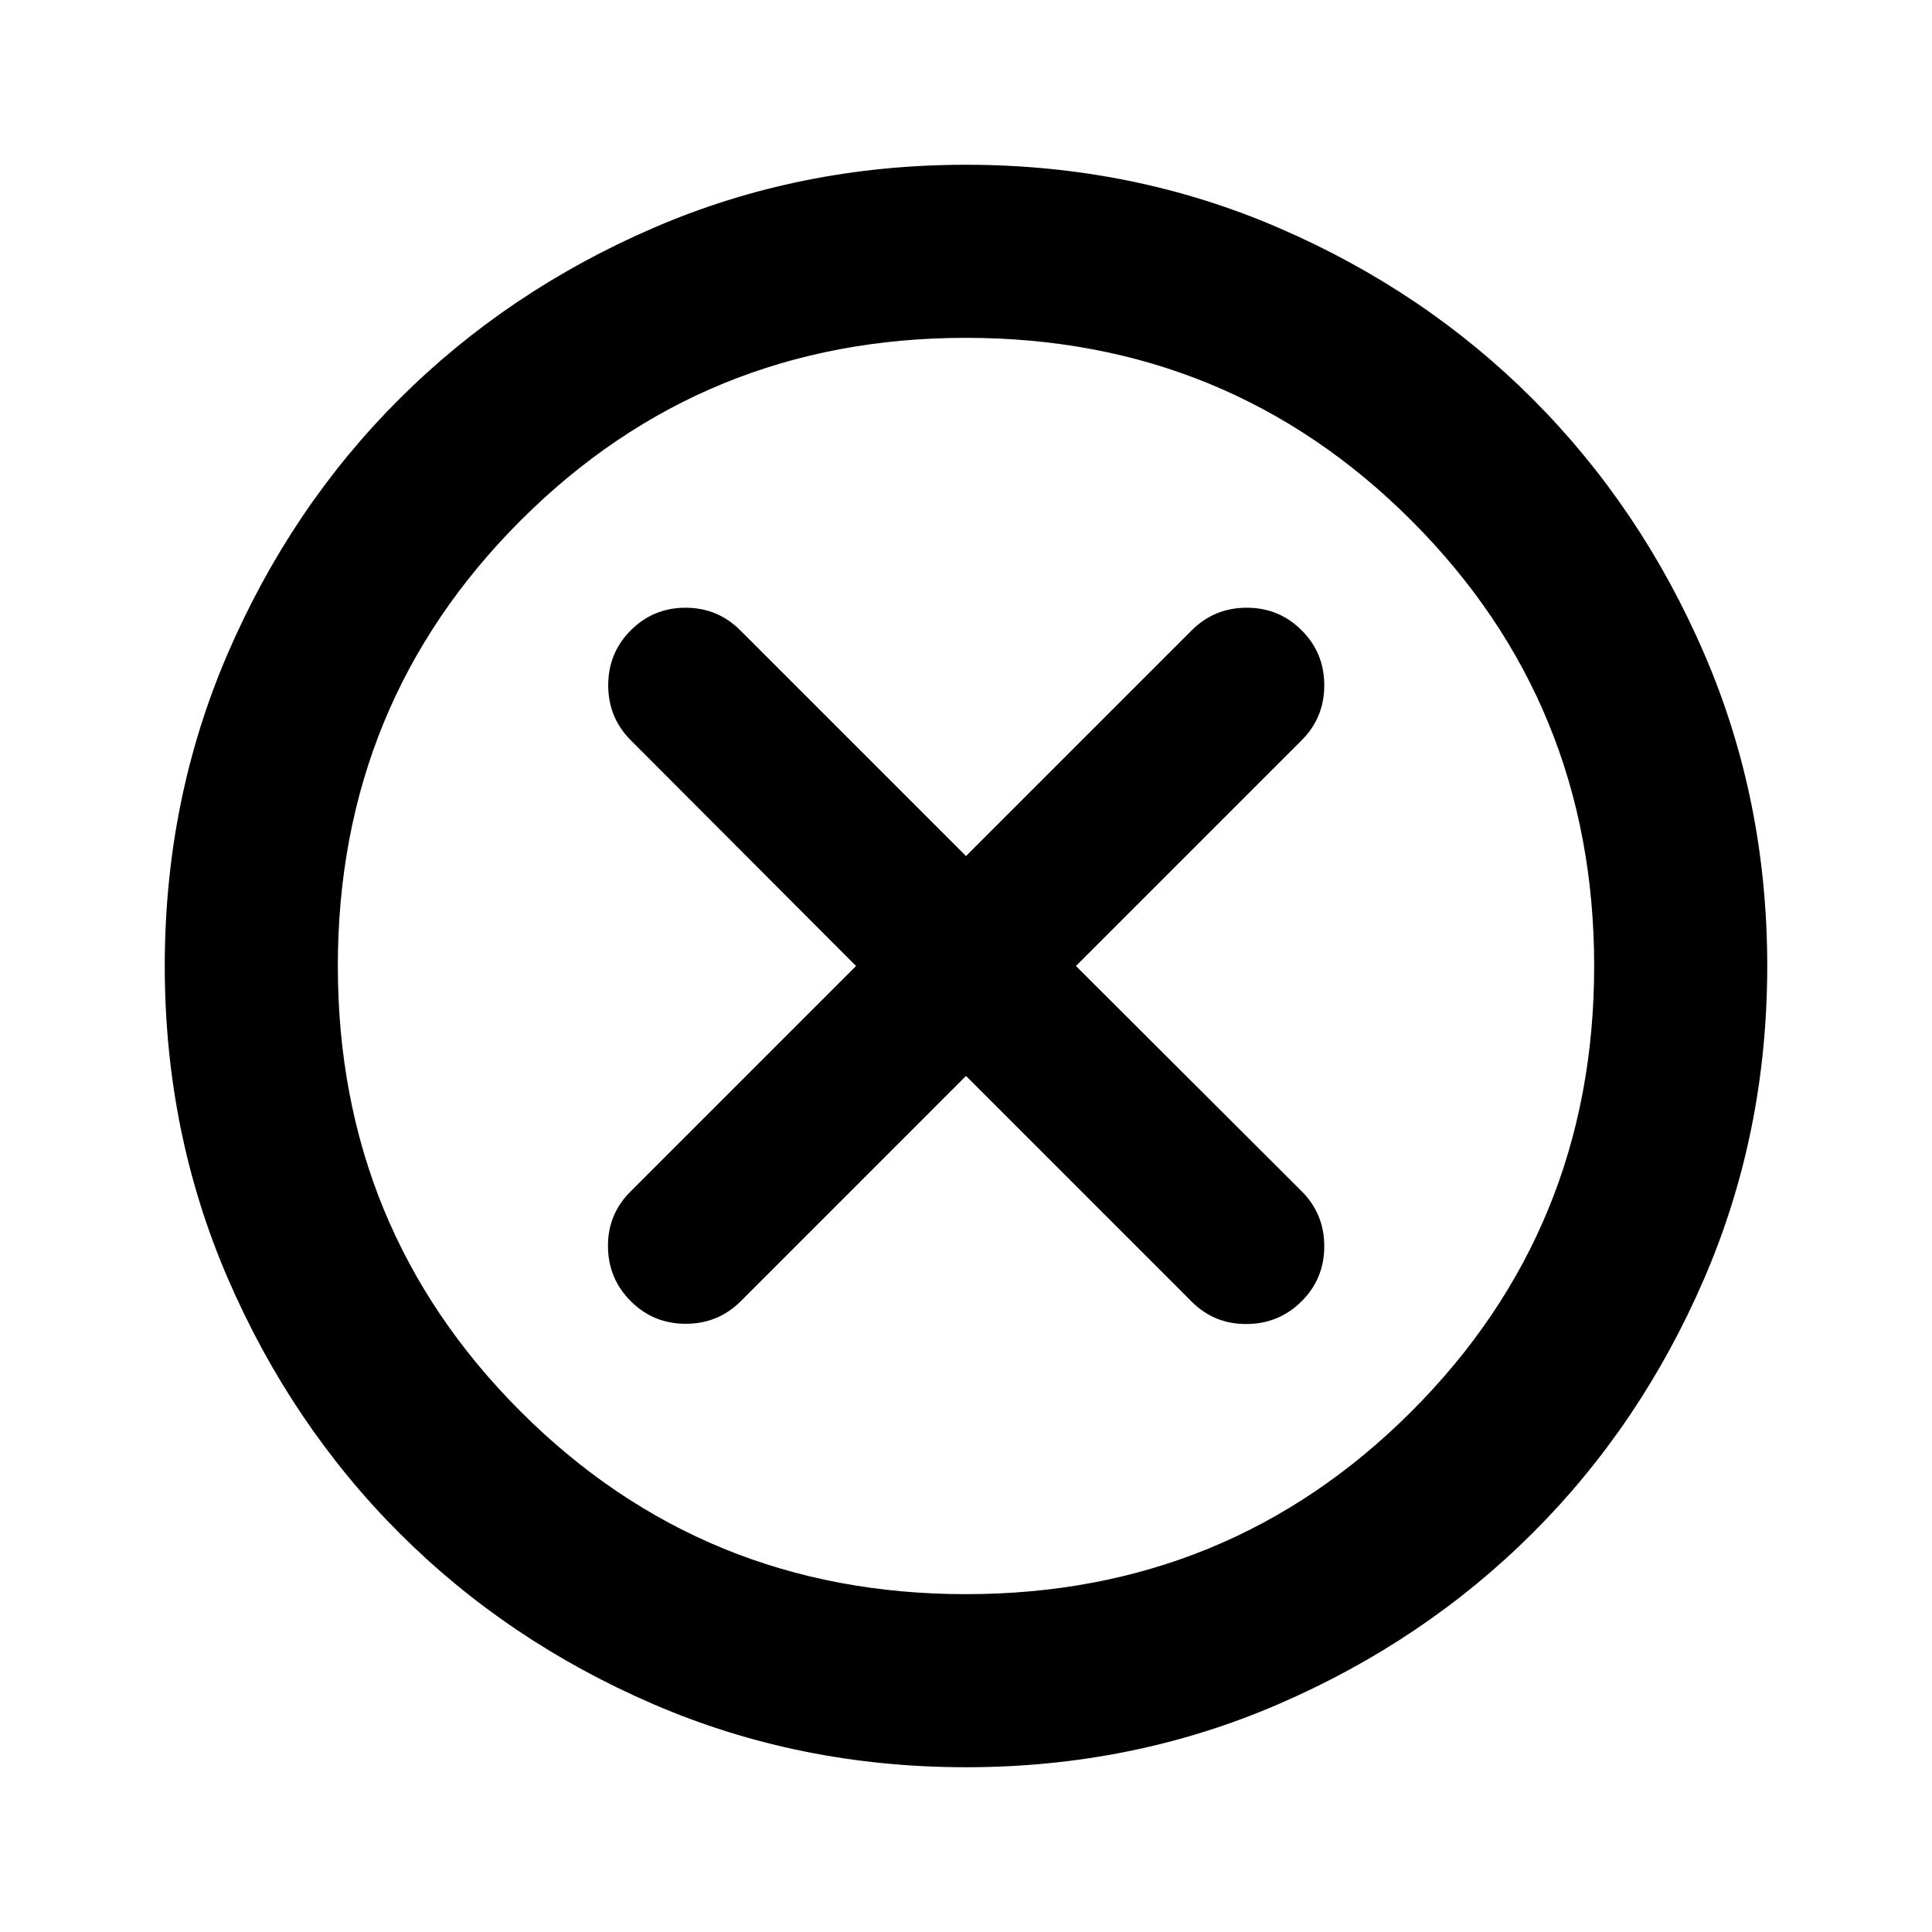 <svg xmlns="http://www.w3.org/2000/svg" height="24" viewBox="0 -960 960 960" width="24"><path d="M480-425.37 592.17-313.2q11.22 11.22 27.32 11.1 16.1-.12 27.31-11.33 11.22-11.22 11.22-27.32t-11.22-27.32L534.63-480 646.8-592.17q11.22-11.22 11.22-27.32T646.8-646.8q-11.21-11.22-27.31-11.22-16.1 0-27.32 11.22L480-534.63 367.83-646.8q-11.22-11.22-27.2-11.22-15.98 0-27.2 11.22-11.21 11.21-11.21 27.31 0 16.1 11.21 27.32L425.37-480 313.2-367.83q-11.22 11.22-11.1 27.2.12 15.98 11.33 27.2 11.22 11.21 27.32 11.21t27.32-11.21L480-425.37Zm0 343.5q-82.82 0-155.41-31.36-72.6-31.36-126.31-85.17-53.71-53.82-85.06-126.34Q81.87-397.26 81.87-480q0-82.82 31.36-155.41 31.36-72.6 85.17-126.31 53.82-53.71 126.34-85.06 72.52-31.35 155.26-31.35 82.82 0 155.41 31.36 72.6 31.36 126.31 85.17 53.71 53.82 85.06 126.34 31.35 72.52 31.35 155.26 0 82.82-31.36 155.41-31.36 72.6-85.17 126.31-53.82 53.71-126.34 85.06Q562.74-81.87 480-81.87Zm0-86q130.54 0 221.34-90.79 90.79-90.8 90.79-221.34 0-130.54-90.79-221.34-90.8-90.79-221.34-90.79-130.54 0-221.34 90.79-90.79 90.8-90.79 221.34 0 130.54 90.79 221.34 90.8 90.79 221.34 90.79ZM480-480Z"/></svg>